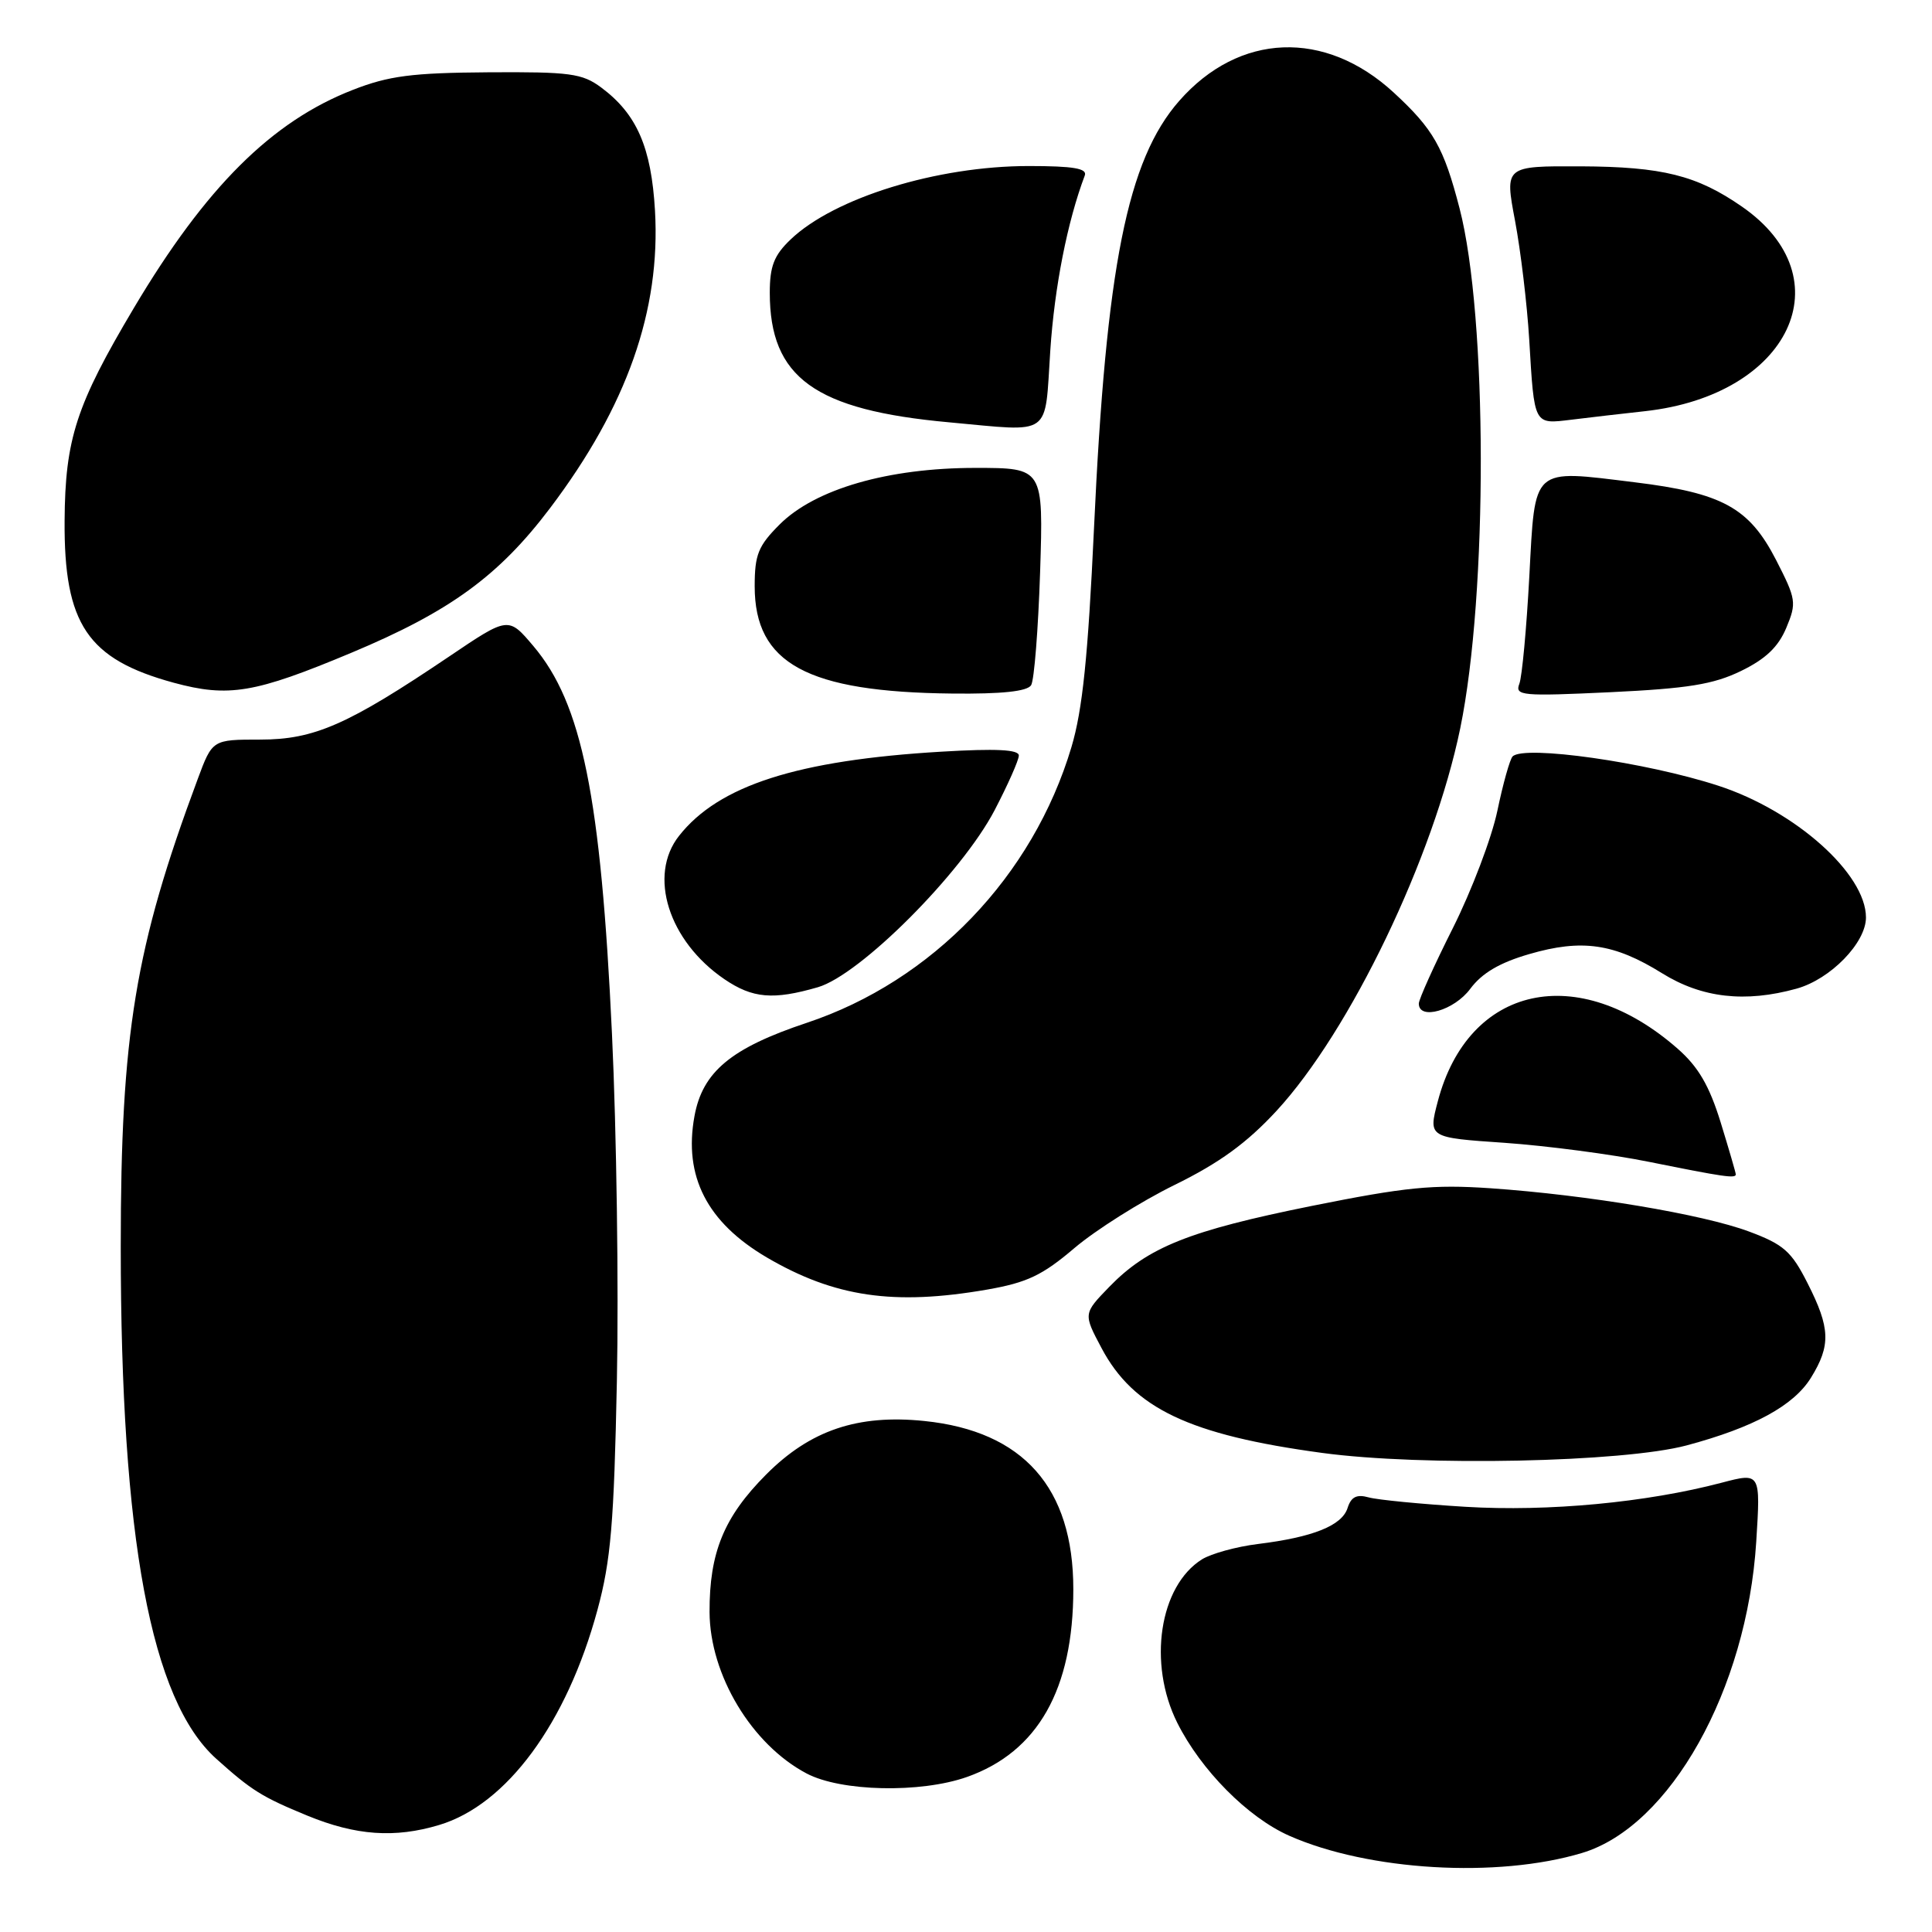 <?xml version="1.0" encoding="UTF-8" standalone="no"?>
<!DOCTYPE svg PUBLIC "-//W3C//DTD SVG 1.1//EN" "http://www.w3.org/Graphics/SVG/1.1/DTD/svg11.dtd" >
<svg xmlns="http://www.w3.org/2000/svg" xmlns:xlink="http://www.w3.org/1999/xlink" version="1.1" viewBox="0 0 256 256">
 <g >
 <path fill="currentColor"
d=" M 209.62 245.53 C 221.31 242.03 231.48 223.86 232.71 204.30 C 233.29 195.11 233.29 195.11 228.12 196.47 C 218.17 199.09 205.16 200.32 194.19 199.66 C 188.31 199.30 182.53 198.74 181.35 198.41 C 179.76 197.97 179.03 198.34 178.56 199.82 C 177.82 202.15 173.98 203.69 166.67 204.59 C 163.83 204.94 160.50 205.86 159.27 206.62 C 153.62 210.16 152.07 220.42 155.99 228.27 C 159.13 234.55 165.34 240.82 170.84 243.25 C 181.33 247.89 198.41 248.90 209.62 245.53 Z  M 58.19 241.82 C 67.14 239.14 75.10 228.33 79.17 213.31 C 80.94 206.78 81.36 201.82 81.74 183.00 C 81.99 170.62 81.70 149.93 81.09 137.00 C 79.61 105.48 77.12 93.22 70.67 85.60 C 67.36 81.69 67.36 81.69 59.53 86.98 C 46.10 96.04 41.65 98.00 34.47 98.00 C 28.14 98.00 28.14 98.00 26.19 103.25 C 17.89 125.55 16.00 137.01 16.00 165.20 C 16.00 203.83 20.00 225.29 28.66 233.05 C 33.35 237.26 34.70 238.10 40.72 240.58 C 47.15 243.22 52.31 243.59 58.19 241.82 Z  M 128.12 235.46 C 137.52 232.14 142.22 223.85 142.22 210.57 C 142.22 197.13 135.59 189.64 122.49 188.29 C 113.66 187.38 107.35 189.51 101.50 195.40 C 95.92 201.01 93.99 205.73 94.02 213.62 C 94.06 221.93 99.60 231.15 106.87 234.99 C 111.42 237.40 121.96 237.63 128.12 235.46 Z  M 223.50 191.52 C 232.38 189.14 237.67 186.26 239.96 182.56 C 242.61 178.27 242.53 175.98 239.52 170.05 C 237.38 165.81 236.35 164.90 231.77 163.19 C 225.64 160.90 210.37 158.34 197.50 157.45 C 189.87 156.93 186.26 157.29 173.82 159.79 C 157.56 163.07 152.08 165.26 146.98 170.52 C 143.54 174.07 143.54 174.07 145.96 178.63 C 150.20 186.62 157.61 190.14 175.20 192.52 C 188.51 194.32 215.08 193.77 223.50 191.52 Z  M 130.78 170.88 C 136.10 169.95 138.12 168.99 142.36 165.38 C 145.19 162.98 151.16 159.21 155.64 157.01 C 161.59 154.09 165.21 151.45 169.14 147.20 C 178.92 136.60 189.96 113.62 193.49 96.50 C 197.16 78.69 197.11 41.93 193.40 27.61 C 191.30 19.51 189.94 17.12 184.67 12.26 C 175.57 3.88 164.19 4.32 156.25 13.37 C 149.38 21.20 146.56 35.31 144.96 70.00 C 144.17 87.01 143.44 94.08 141.97 99.00 C 136.86 116.12 123.54 129.99 106.90 135.53 C 96.88 138.87 93.09 142.01 92.02 147.90 C 90.56 155.87 93.69 161.97 101.61 166.62 C 110.58 171.87 118.45 173.02 130.78 170.88 Z  M 230.00 155.61 C 230.00 155.39 229.09 152.28 227.99 148.70 C 226.49 143.86 225.04 141.36 222.30 138.96 C 209.08 127.35 194.58 130.52 190.52 145.92 C 189.25 150.74 189.25 150.74 199.37 151.43 C 204.94 151.82 213.55 152.95 218.50 153.95 C 228.47 155.96 230.00 156.18 230.00 155.61 Z  M 194.82 131.02 C 196.37 128.94 198.70 127.56 202.64 126.42 C 209.60 124.39 213.89 125.01 220.25 128.97 C 225.52 132.24 231.24 132.89 238.06 131.00 C 242.55 129.75 247.25 124.93 247.25 121.57 C 247.25 115.78 237.89 107.43 227.68 104.11 C 218.11 100.99 201.97 98.70 200.43 100.23 C 200.07 100.59 199.16 103.83 198.41 107.43 C 197.66 111.02 195.00 118.01 192.52 122.96 C 190.03 127.91 188.00 132.42 188.00 132.98 C 188.00 135.24 192.70 133.89 194.82 131.02 Z  M 108.38 130.81 C 113.97 129.18 127.41 115.73 131.79 107.36 C 133.55 103.98 135.00 100.72 135.00 100.11 C 135.00 99.32 131.99 99.17 124.75 99.60 C 105.66 100.73 95.24 104.07 89.98 110.75 C 85.83 116.00 88.59 124.71 95.99 129.75 C 99.73 132.29 102.45 132.53 108.38 130.81 Z  M 46.57 86.49 C 59.62 81.03 66.10 76.31 72.90 67.31 C 83.07 53.85 87.55 41.13 86.79 27.91 C 86.30 19.50 84.38 15.11 79.67 11.60 C 77.14 9.72 75.55 9.51 64.67 9.58 C 54.58 9.65 51.51 10.05 46.75 11.91 C 36.01 16.09 27.26 24.80 17.75 40.79 C 10.09 53.67 8.63 58.16 8.56 69.00 C 8.47 82.71 11.59 87.34 23.00 90.46 C 30.29 92.44 33.76 91.86 46.57 86.49 Z  M 136.63 90.79 C 137.04 90.13 137.57 83.38 137.82 75.79 C 138.26 62.00 138.26 62.00 129.23 62.00 C 117.67 62.00 108.00 64.80 103.30 69.50 C 100.47 72.33 100.00 73.49 100.00 77.68 C 100.00 87.93 106.95 91.70 126.19 91.90 C 132.78 91.97 136.12 91.61 136.63 90.79 Z  M 230.67 88.92 C 233.95 87.33 235.63 85.73 236.69 83.20 C 238.08 79.87 238.01 79.41 235.33 74.18 C 231.77 67.27 228.22 65.32 216.57 63.90 C 202.86 62.22 203.43 61.71 202.64 76.43 C 202.27 83.29 201.68 89.67 201.32 90.61 C 200.71 92.19 201.66 92.27 213.40 91.72 C 223.63 91.23 227.02 90.69 230.67 88.92 Z  M 139.17 46.43 C 139.73 38.02 141.43 29.38 143.74 23.25 C 144.09 22.32 142.22 22.00 136.32 22.00 C 124.16 22.00 110.53 26.21 104.75 31.74 C 102.56 33.83 102.00 35.28 102.00 38.79 C 102.00 50.04 107.96 54.34 125.77 55.96 C 139.57 57.22 138.40 58.05 139.17 46.43 Z  M 218.00 54.48 C 237.17 52.35 244.50 36.86 230.82 27.38 C 224.84 23.23 220.27 22.09 209.44 22.04 C 199.38 22.00 199.38 22.00 200.75 29.25 C 201.50 33.24 202.35 40.33 202.63 45.00 C 203.31 56.44 203.20 56.22 208.24 55.61 C 210.58 55.32 214.97 54.81 218.00 54.48 Z "/>
</g>
</svg>
